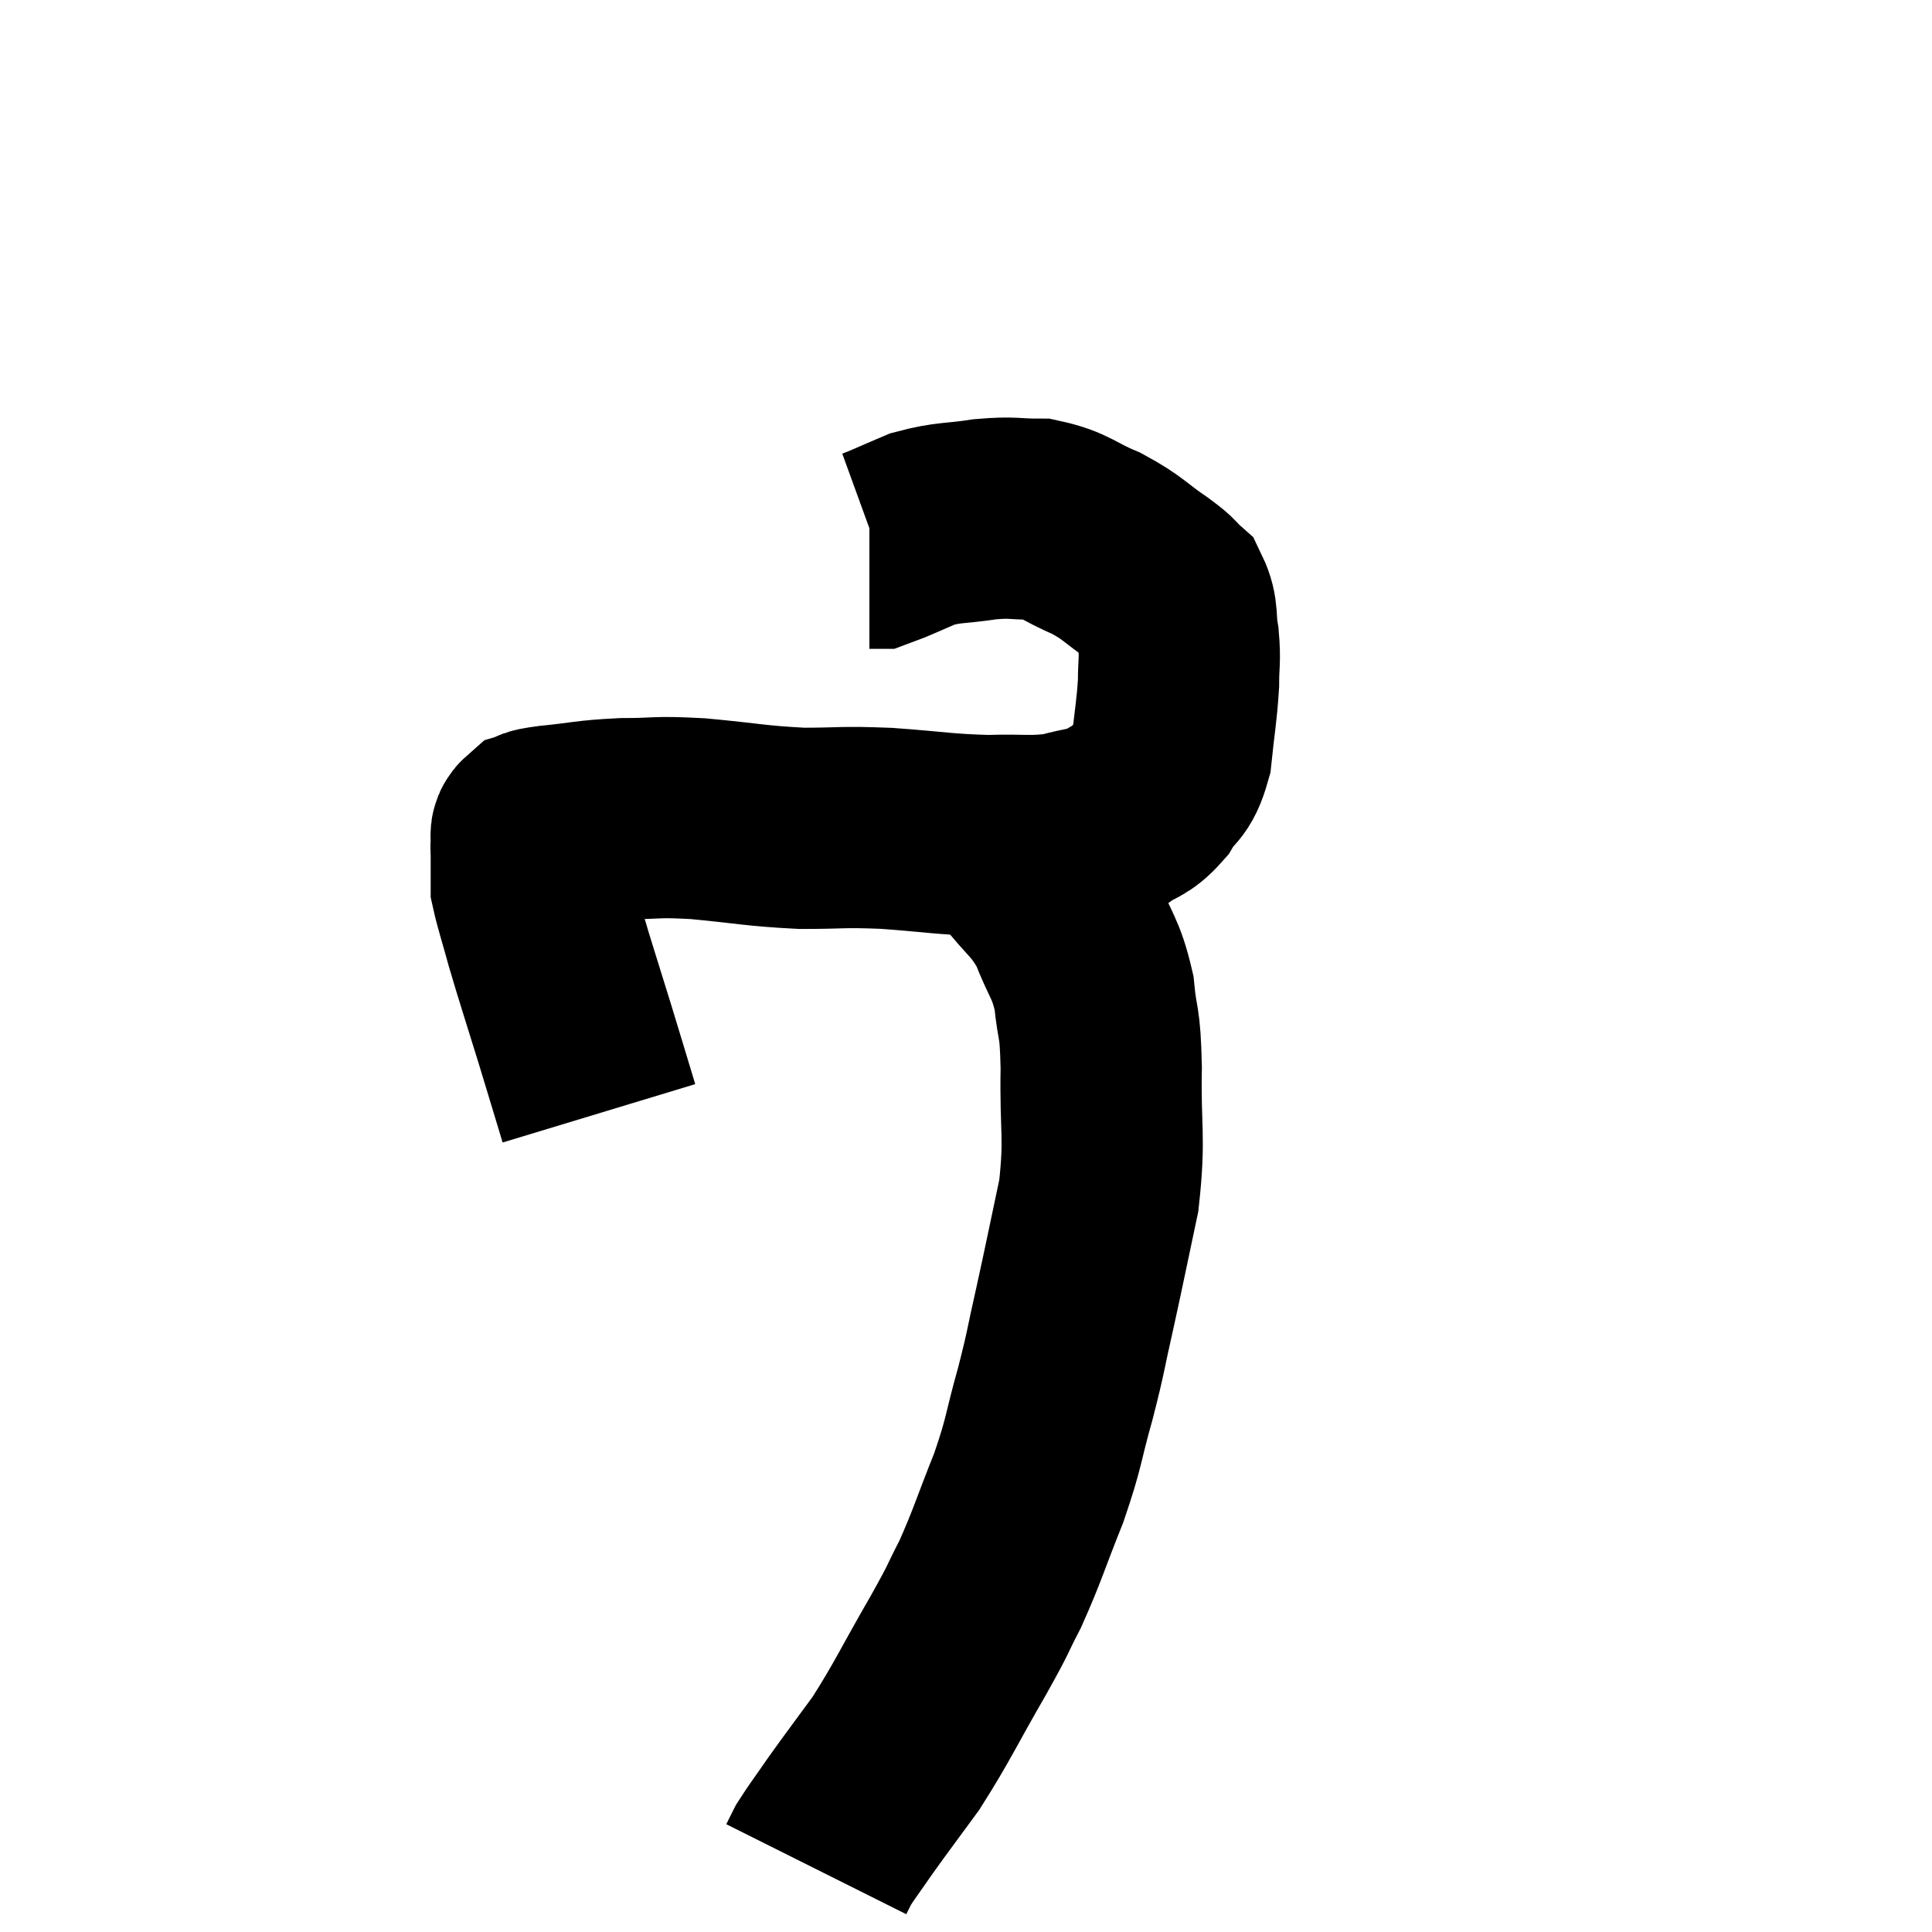 <svg width="48" height="48" viewBox="0 0 48 48" xmlns="http://www.w3.org/2000/svg"><path d="M 14.88 27.66 C 14.58 26.67, 14.61 26.76, 14.28 25.68 C 13.92 24.51, 13.83 24.255, 13.56 23.34 C 13.38 22.68, 13.29 22.425, 13.2 22.02 C 13.2 21.87, 13.2 21.915, 13.2 21.72 C 13.2 21.48, 13.2 21.435, 13.2 21.24 C 13.2 21.09, 13.185 21.09, 13.2 20.94 C 13.23 20.79, 13.14 20.745, 13.26 20.64 C 13.47 20.58, 13.125 20.595, 13.68 20.52 C 14.58 20.43, 14.565 20.385, 15.48 20.34 C 16.41 20.34, 16.23 20.28, 17.34 20.34 C 18.63 20.46, 18.75 20.52, 19.92 20.58 C 20.97 20.58, 20.865 20.535, 22.02 20.58 C 23.28 20.67, 23.445 20.73, 24.54 20.76 C 25.47 20.73, 25.62 20.805, 26.4 20.7 C 27.03 20.52, 27.135 20.58, 27.66 20.34 C 28.08 20.04, 28.14 20.145, 28.5 19.74 C 28.8 19.23, 28.905 19.41, 29.1 18.72 C 29.19 17.85, 29.235 17.685, 29.28 16.98 C 29.28 16.44, 29.325 16.425, 29.28 15.9 C 29.19 15.39, 29.28 15.255, 29.1 14.88 C 28.83 14.64, 29.025 14.745, 28.56 14.4 C 27.9 13.95, 27.93 13.875, 27.24 13.5 C 26.52 13.2, 26.49 13.05, 25.8 12.9 C 25.14 12.9, 25.2 12.84, 24.48 12.9 C 23.7 13.02, 23.595 12.96, 22.92 13.14 C 22.35 13.38, 22.11 13.5, 21.78 13.62 L 21.6 13.62" fill="none" stroke="black" stroke-width="5"></path><path d="M 24.48 20.76 C 24.9 21.06, 24.81 20.82, 25.32 21.36 C 25.92 22.14, 26.055 22.095, 26.52 22.92 C 26.85 23.79, 26.97 23.76, 27.18 24.66 C 27.27 25.59, 27.33 25.26, 27.36 26.52 C 27.33 28.11, 27.465 28.2, 27.3 29.7 C 27 31.11, 26.97 31.29, 26.7 32.52 C 26.46 33.57, 26.505 33.51, 26.22 34.62 C 25.89 35.79, 25.965 35.775, 25.56 36.96 C 25.08 38.16, 25.035 38.385, 24.6 39.36 C 24.21 40.11, 24.405 39.81, 23.82 40.86 C 23.04 42.21, 22.935 42.495, 22.26 43.56 C 21.69 44.34, 21.57 44.49, 21.12 45.12 C 20.79 45.6, 20.67 45.75, 20.46 46.08 C 20.37 46.26, 20.325 46.35, 20.28 46.44 C 20.28 46.44, 20.28 46.44, 20.28 46.44 C 20.28 46.44, 20.28 46.44, 20.28 46.44 L 20.28 46.44" fill="none" stroke="black" stroke-width="5"></path></svg>
